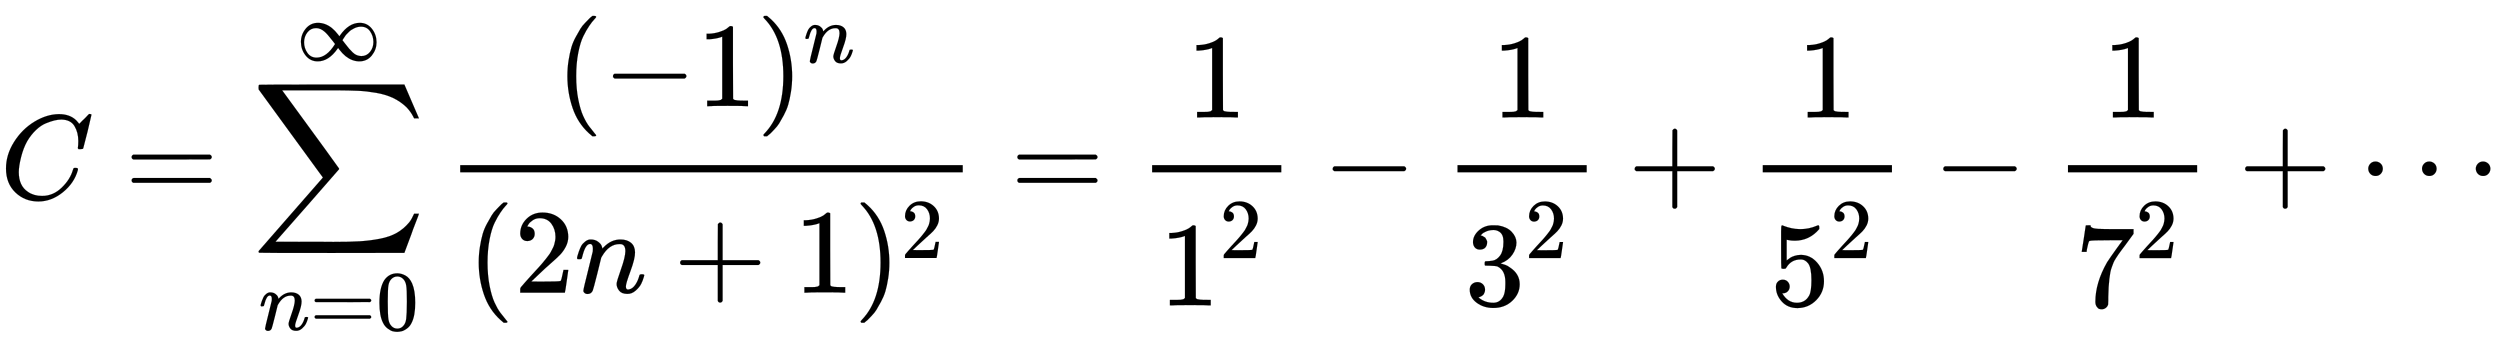 <svg xmlns="http://www.w3.org/2000/svg" xmlns:xlink="http://www.w3.org/1999/xlink" width="48.261ex" height="6.843ex" aria-labelledby="MathJax-SVG-1-Title" focusable="false" role="img" viewBox="0 -1652.5 20779 2946.1" style="vertical-align:-3.005ex"><title id="MathJax-SVG-1-Title">upper C equals sigma-summation Underscript n equals 0 Overscript normal infinity Endscripts StartFraction left-parenthesis negative 1 right-parenthesis Superscript n Baseline Over left-parenthesis 2 n plus 1 right-parenthesis squared EndFraction equals StartFraction 1 Over 1 squared EndFraction minus StartFraction 1 Over 3 squared EndFraction plus StartFraction 1 Over 5 squared EndFraction minus StartFraction 1 Over 7 squared EndFraction plus midline-horizontal-ellipsis</title><defs aria-hidden="true"><path id="E1-MJMATHI-43" stroke-width="1" d="M50 252Q50 367 117 473T286 641T490 704Q580 704 633 653Q642 643 648 636T656 626L657 623Q660 623 684 649Q691 655 699 663T715 679T725 690L740 705H746Q760 705 760 698Q760 694 728 561Q692 422 692 421Q690 416 687 415T669 413H653Q647 419 647 422Q647 423 648 429T650 449T651 481Q651 552 619 605T510 659Q484 659 454 652T382 628T299 572T226 479Q194 422 175 346T156 222Q156 108 232 58Q280 24 350 24Q441 24 512 92T606 240Q610 253 612 255T628 257Q648 257 648 248Q648 243 647 239Q618 132 523 55T319 -22Q206 -22 128 53T50 252Z"/><path id="E1-MJMAIN-3D" stroke-width="1" d="M56 347Q56 360 70 367H707Q722 359 722 347Q722 336 708 328L390 327H72Q56 332 56 347ZM56 153Q56 168 72 173H708Q722 163 722 153Q722 140 707 133H70Q56 140 56 153Z"/><path id="E1-MJSZ2-2211" stroke-width="1" d="M60 948Q63 950 665 950H1267L1325 815Q1384 677 1388 669H1348L1341 683Q1320 724 1285 761Q1235 809 1174 838T1033 881T882 898T699 902H574H543H251L259 891Q722 258 724 252Q725 250 724 246Q721 243 460 -56L196 -356Q196 -357 407 -357Q459 -357 548 -357T676 -358Q812 -358 896 -353T1063 -332T1204 -283T1307 -196Q1328 -170 1348 -124H1388Q1388 -125 1381 -145T1356 -210T1325 -294L1267 -449L666 -450Q64 -450 61 -448Q55 -446 55 -439Q55 -437 57 -433L590 177Q590 178 557 222T452 366T322 544L56 909L55 924Q55 945 60 948Z"/><path id="E1-MJMATHI-6E" stroke-width="1" d="M21 287Q22 293 24 303T36 341T56 388T89 425T135 442Q171 442 195 424T225 390T231 369Q231 367 232 367L243 378Q304 442 382 442Q436 442 469 415T503 336T465 179T427 52Q427 26 444 26Q450 26 453 27Q482 32 505 65T540 145Q542 153 560 153Q580 153 580 145Q580 144 576 130Q568 101 554 73T508 17T439 -10Q392 -10 371 17T350 73Q350 92 386 193T423 345Q423 404 379 404H374Q288 404 229 303L222 291L189 157Q156 26 151 16Q138 -11 108 -11Q95 -11 87 -5T76 7T74 17Q74 30 112 180T152 343Q153 348 153 366Q153 405 129 405Q91 405 66 305Q60 285 60 284Q58 278 41 278H27Q21 284 21 287Z"/><path id="E1-MJMAIN-30" stroke-width="1" d="M96 585Q152 666 249 666Q297 666 345 640T423 548Q460 465 460 320Q460 165 417 83Q397 41 362 16T301 -15T250 -22Q224 -22 198 -16T137 16T82 83Q39 165 39 320Q39 494 96 585ZM321 597Q291 629 250 629Q208 629 178 597Q153 571 145 525T137 333Q137 175 145 125T181 46Q209 16 250 16Q290 16 318 46Q347 76 354 130T362 333Q362 478 354 524T321 597Z"/><path id="E1-MJMAIN-221E" stroke-width="1" d="M55 217Q55 305 111 373T254 442Q342 442 419 381Q457 350 493 303L507 284L514 294Q618 442 747 442Q833 442 888 374T944 214Q944 128 889 59T743 -11Q657 -11 580 50Q542 81 506 128L492 147L485 137Q381 -11 252 -11Q166 -11 111 57T55 217ZM907 217Q907 285 869 341T761 397Q740 397 720 392T682 378T648 359T619 335T594 310T574 285T559 263T548 246L543 238L574 198Q605 158 622 138T664 94T714 61T765 51Q827 51 867 100T907 217ZM92 214Q92 145 131 89T239 33Q357 33 456 193L425 233Q364 312 334 337Q285 380 233 380Q171 380 132 331T92 214Z"/><path id="E1-MJMAIN-28" stroke-width="1" d="M94 250Q94 319 104 381T127 488T164 576T202 643T244 695T277 729T302 750H315H319Q333 750 333 741Q333 738 316 720T275 667T226 581T184 443T167 250T184 58T225 -81T274 -167T316 -220T333 -241Q333 -250 318 -250H315H302L274 -226Q180 -141 137 -14T94 250Z"/><path id="E1-MJMAIN-2212" stroke-width="1" d="M84 237T84 250T98 270H679Q694 262 694 250T679 230H98Q84 237 84 250Z"/><path id="E1-MJMAIN-31" stroke-width="1" d="M213 578L200 573Q186 568 160 563T102 556H83V602H102Q149 604 189 617T245 641T273 663Q275 666 285 666Q294 666 302 660V361L303 61Q310 54 315 52T339 48T401 46H427V0H416Q395 3 257 3Q121 3 100 0H88V46H114Q136 46 152 46T177 47T193 50T201 52T207 57T213 61V578Z"/><path id="E1-MJMAIN-29" stroke-width="1" d="M60 749L64 750Q69 750 74 750H86L114 726Q208 641 251 514T294 250Q294 182 284 119T261 12T224 -76T186 -143T145 -194T113 -227T90 -246Q87 -249 86 -250H74Q66 -250 63 -250T58 -247T55 -238Q56 -237 66 -225Q221 -64 221 250T66 725Q56 737 55 738Q55 746 60 749Z"/><path id="E1-MJMAIN-32" stroke-width="1" d="M109 429Q82 429 66 447T50 491Q50 562 103 614T235 666Q326 666 387 610T449 465Q449 422 429 383T381 315T301 241Q265 210 201 149L142 93L218 92Q375 92 385 97Q392 99 409 186V189H449V186Q448 183 436 95T421 3V0H50V19V31Q50 38 56 46T86 81Q115 113 136 137Q145 147 170 174T204 211T233 244T261 278T284 308T305 340T320 369T333 401T340 431T343 464Q343 527 309 573T212 619Q179 619 154 602T119 569T109 550Q109 549 114 549Q132 549 151 535T170 489Q170 464 154 447T109 429Z"/><path id="E1-MJMAIN-2B" stroke-width="1" d="M56 237T56 250T70 270H369V420L370 570Q380 583 389 583Q402 583 409 568V270H707Q722 262 722 250T707 230H409V-68Q401 -82 391 -82H389H387Q375 -82 369 -68V230H70Q56 237 56 250Z"/><path id="E1-MJMAIN-33" stroke-width="1" d="M127 463Q100 463 85 480T69 524Q69 579 117 622T233 665Q268 665 277 664Q351 652 390 611T430 522Q430 470 396 421T302 350L299 348Q299 347 308 345T337 336T375 315Q457 262 457 175Q457 96 395 37T238 -22Q158 -22 100 21T42 130Q42 158 60 175T105 193Q133 193 151 175T169 130Q169 119 166 110T159 94T148 82T136 74T126 70T118 67L114 66Q165 21 238 21Q293 21 321 74Q338 107 338 175V195Q338 290 274 322Q259 328 213 329L171 330L168 332Q166 335 166 348Q166 366 174 366Q202 366 232 371Q266 376 294 413T322 525V533Q322 590 287 612Q265 626 240 626Q208 626 181 615T143 592T132 580H135Q138 579 143 578T153 573T165 566T175 555T183 540T186 520Q186 498 172 481T127 463Z"/><path id="E1-MJMAIN-35" stroke-width="1" d="M164 157Q164 133 148 117T109 101H102Q148 22 224 22Q294 22 326 82Q345 115 345 210Q345 313 318 349Q292 382 260 382H254Q176 382 136 314Q132 307 129 306T114 304Q97 304 95 310Q93 314 93 485V614Q93 664 98 664Q100 666 102 666Q103 666 123 658T178 642T253 634Q324 634 389 662Q397 666 402 666Q410 666 410 648V635Q328 538 205 538Q174 538 149 544L139 546V374Q158 388 169 396T205 412T256 420Q337 420 393 355T449 201Q449 109 385 44T229 -22Q148 -22 99 32T50 154Q50 178 61 192T84 210T107 214Q132 214 148 197T164 157Z"/><path id="E1-MJMAIN-37" stroke-width="1" d="M55 458Q56 460 72 567L88 674Q88 676 108 676H128V672Q128 662 143 655T195 646T364 644H485V605L417 512Q408 500 387 472T360 435T339 403T319 367T305 330T292 284T284 230T278 162T275 80Q275 66 275 52T274 28V19Q270 2 255 -10T221 -22Q210 -22 200 -19T179 0T168 40Q168 198 265 368Q285 400 349 489L395 552H302Q128 552 119 546Q113 543 108 522T98 479L95 458V455H55V458Z"/><path id="E1-MJMAIN-22EF" stroke-width="1" d="M78 250Q78 274 95 292T138 310Q162 310 180 294T199 251Q199 226 182 208T139 190T96 207T78 250ZM525 250Q525 274 542 292T585 310Q609 310 627 294T646 251Q646 226 629 208T586 190T543 207T525 250ZM972 250Q972 274 989 292T1032 310Q1056 310 1074 294T1093 251Q1093 226 1076 208T1033 190T990 207T972 250Z"/></defs><g fill="currentColor" stroke="currentColor" stroke-width="0" aria-hidden="true" transform="matrix(1 0 0 -1 0 0)"><use x="0" y="0" xlink:href="#E1-MJMATHI-43"/><use x="1038" y="0" xlink:href="#E1-MJMAIN-3D"/><g transform="translate(2094,0)"><use x="0" y="0" xlink:href="#E1-MJSZ2-2211"/><g transform="translate(57,-1090)"><use x="0" y="0" transform="scale(0.707)" xlink:href="#E1-MJMATHI-6E"/><use x="600" y="0" transform="scale(0.707)" xlink:href="#E1-MJMAIN-3D"/><use x="1379" y="0" transform="scale(0.707)" xlink:href="#E1-MJMAIN-30"/></g><use x="521" y="1627" transform="scale(0.707)" xlink:href="#E1-MJMAIN-221E"/></g><g><g transform="translate(3539,0) translate(286,0)"><rect width="4177" height="60" x="0" y="220" stroke="none"/><g transform="translate(797,770)"><use x="0" y="0" xlink:href="#E1-MJMAIN-28"/><use x="389" y="0" xlink:href="#E1-MJMAIN-2212"/><use x="1168" y="0" xlink:href="#E1-MJMAIN-31"/><g transform="translate(1668,0)"><use x="0" y="0" xlink:href="#E1-MJMAIN-29"/><use x="550" y="513" transform="scale(0.707)" xlink:href="#E1-MJMATHI-6E"/></g></g><g transform="translate(60,-780)"><use x="0" y="0" xlink:href="#E1-MJMAIN-28"/><use x="389" y="0" xlink:href="#E1-MJMAIN-32"/><use x="890" y="0" xlink:href="#E1-MJMATHI-6E"/><use x="1712" y="0" xlink:href="#E1-MJMAIN-2B"/><use x="2713" y="0" xlink:href="#E1-MJMAIN-31"/><g transform="translate(3213,0)"><use x="0" y="0" xlink:href="#E1-MJMAIN-29"/><use x="550" y="408" transform="scale(0.707)" xlink:href="#E1-MJMAIN-32"/></g></g></g></g><use x="8400" y="0" xlink:href="#E1-MJMAIN-3D"/><g><g transform="translate(9179,0) translate(397,0)"><rect width="1074" height="60" x="0" y="220" stroke="none"/><use x="286" y="676" xlink:href="#E1-MJMAIN-31"/><g transform="translate(60,-886)"><use x="0" y="0" xlink:href="#E1-MJMAIN-31"/><use x="707" y="557" transform="scale(0.707)" xlink:href="#E1-MJMAIN-32"/></g></g></g><use x="10993" y="0" xlink:href="#E1-MJMAIN-2212"/><g><g transform="translate(11772,0) translate(342,0)"><rect width="1074" height="60" x="0" y="220" stroke="none"/><use x="286" y="676" xlink:href="#E1-MJMAIN-31"/><g transform="translate(60,-885)"><use x="0" y="0" xlink:href="#E1-MJMAIN-33"/><use x="707" y="555" transform="scale(0.707)" xlink:href="#E1-MJMAIN-32"/></g></g></g><use x="13531" y="0" xlink:href="#E1-MJMAIN-2B"/><g><g transform="translate(14309,0) translate(342,0)"><rect width="1074" height="60" x="0" y="220" stroke="none"/><use x="286" y="676" xlink:href="#E1-MJMAIN-31"/><g transform="translate(60,-886)"><use x="0" y="0" xlink:href="#E1-MJMAIN-35"/><use x="707" y="557" transform="scale(0.707)" xlink:href="#E1-MJMAIN-32"/></g></g></g><use x="16068" y="0" xlink:href="#E1-MJMAIN-2212"/><g><g transform="translate(16846,0) translate(342,0)"><rect width="1074" height="60" x="0" y="220" stroke="none"/><use x="286" y="676" xlink:href="#E1-MJMAIN-31"/><g transform="translate(60,-896)"><use x="0" y="0" xlink:href="#E1-MJMAIN-37"/><use x="707" y="571" transform="scale(0.707)" xlink:href="#E1-MJMAIN-32"/></g></g></g><use x="18605" y="0" xlink:href="#E1-MJMAIN-2B"/><use x="19606" y="0" xlink:href="#E1-MJMAIN-22EF"/></g></svg>